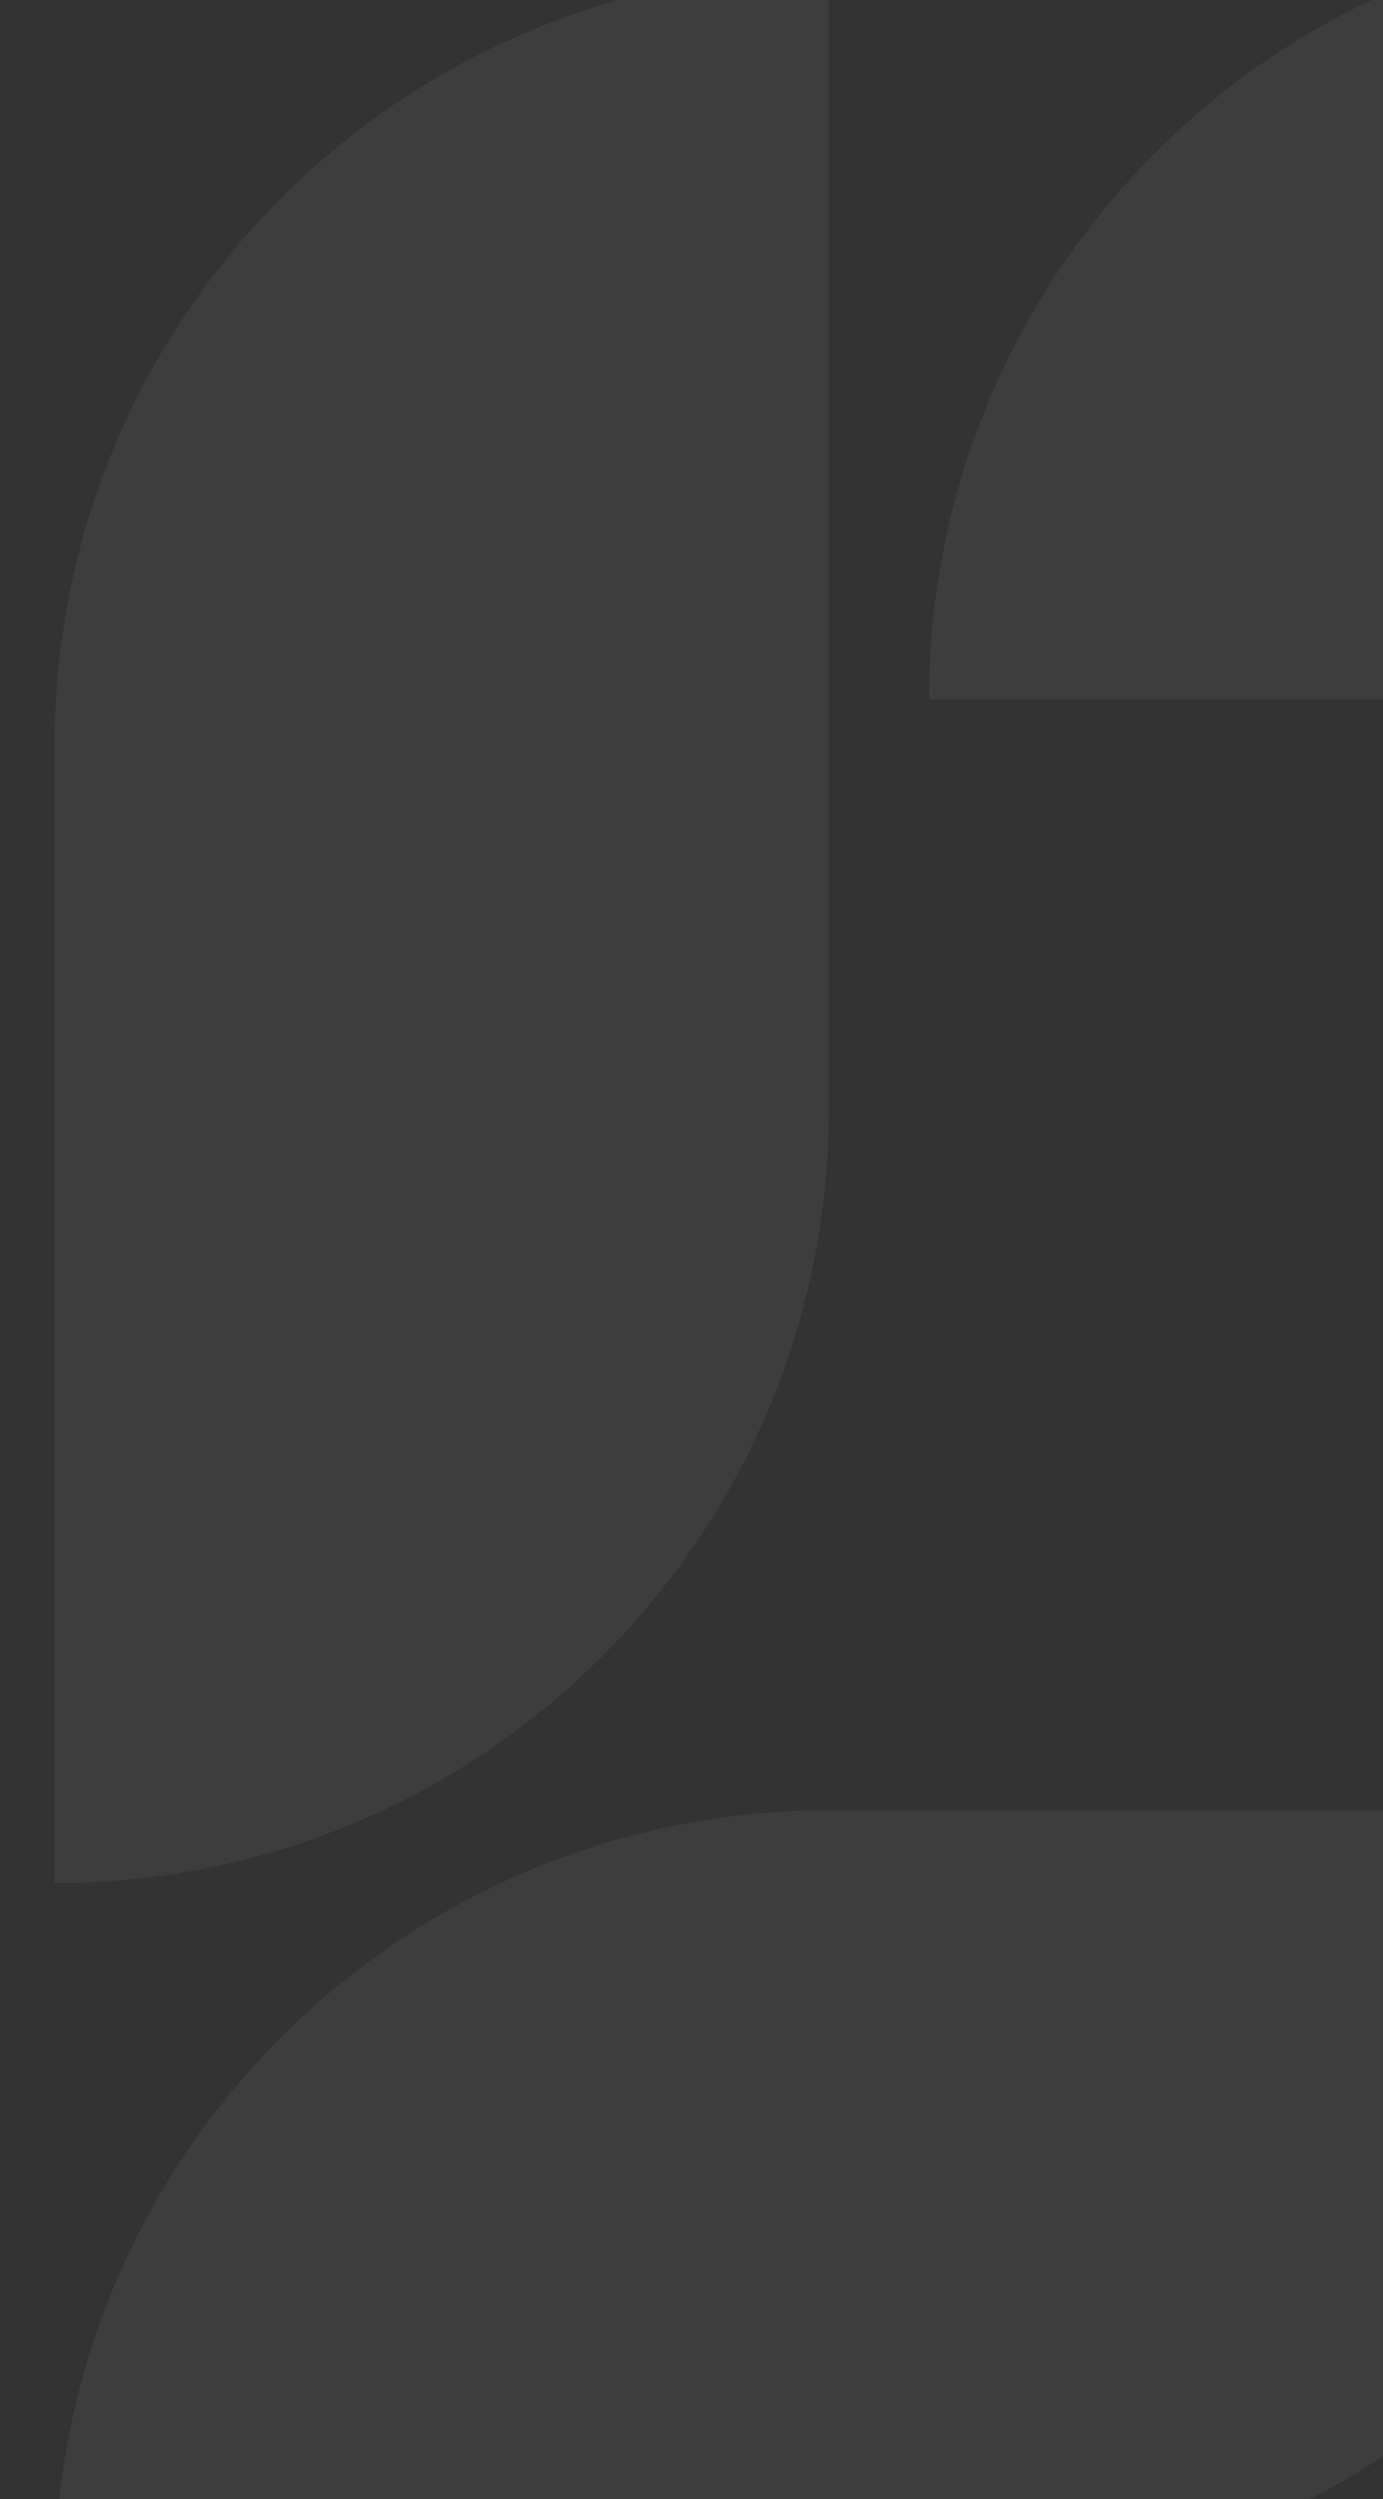 <svg width="260" height="470" viewBox="0 0 260 470" fill="none" xmlns="http://www.w3.org/2000/svg">
<rect x="0" y="0" width="260" height="470" fill="#333333" stroke="none"/>
<g opacity="0.05">
<g clip-path="url(#clip0)">
<path d="M10.274 486H179.795C260.179 486 325.343 420.836 325.343 340.452H155.822C75.439 340.452 10.274 405.616 10.274 486Z" fill="white"/>
<path d="M10.274 140.109V354.151C90.658 354.151 155.822 288.987 155.822 208.603V-5.438C75.438 -5.438 10.274 59.726 10.274 140.109Z" fill="white"/>
<path d="M489.726 -14H320.205C239.821 -14 174.657 51.164 174.657 131.548H344.178C424.562 131.548 489.726 66.384 489.726 -14Z" fill="white"/>
</g>
</g>
<defs>
<clipPath id="clip0">
<rect width="500" height="500" fill="white" transform="translate(0 -14)"/>
</clipPath>
</defs>
</svg>
